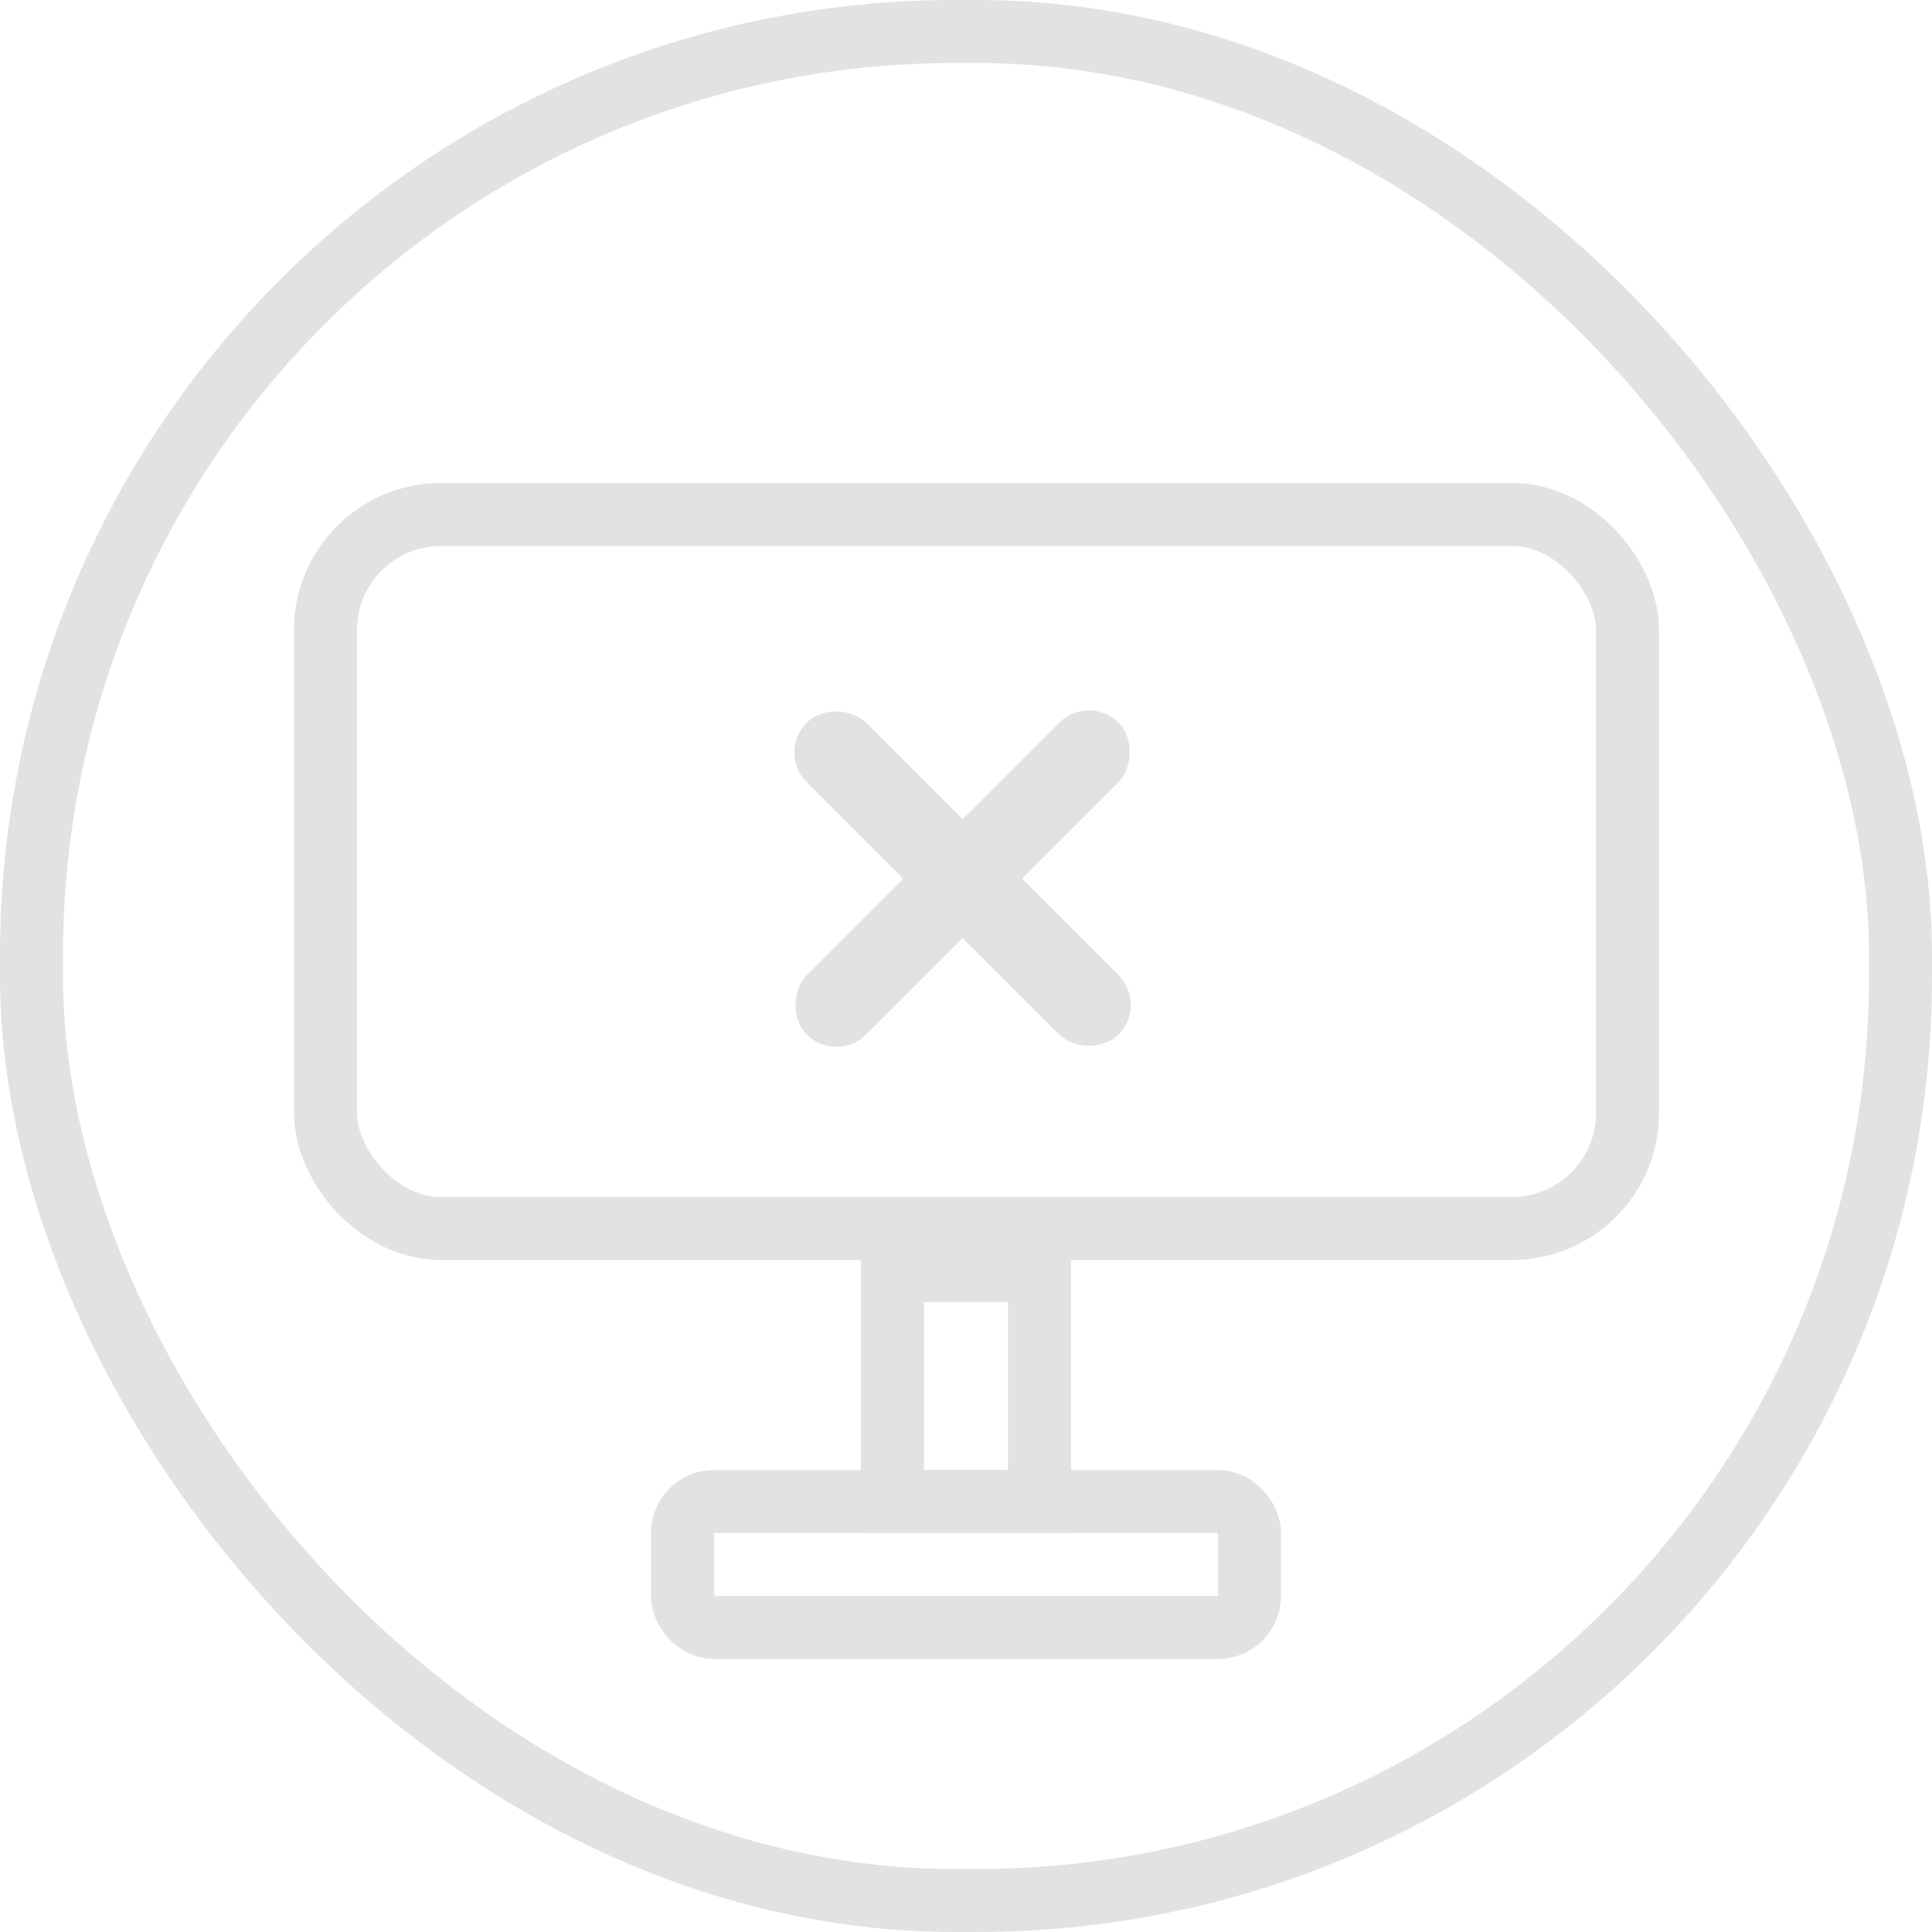 <svg width="92" height="92" viewBox="0 0 92 92" fill="none" xmlns="http://www.w3.org/2000/svg">
<rect x="1.5" y="1.5" width="89" height="89" rx="44" stroke="#E2E2E2" stroke-width="3"/>
<rect x="15.5" y="24.5" width="62" height="34" rx="5.5" stroke="#E2E2E2" stroke-width="3"/>
<path d="M49.5 60.5V71.5H42.5V60.5H49.5Z" stroke="#E2E2E2" stroke-width="3"/>
<rect x="32.5" y="71.5" width="27" height="6" rx="1.5" stroke="#E2E2E2" stroke-width="3"/>
<rect x="51.85" y="33" width="4" height="21" rx="2" transform="rotate(45 51.85 33)" fill="#E2E2E2"/>
<rect x="37" y="35.828" width="4" height="21" rx="2" transform="rotate(-45 37 35.828)" fill="#E2E2E2"/>
</svg>
